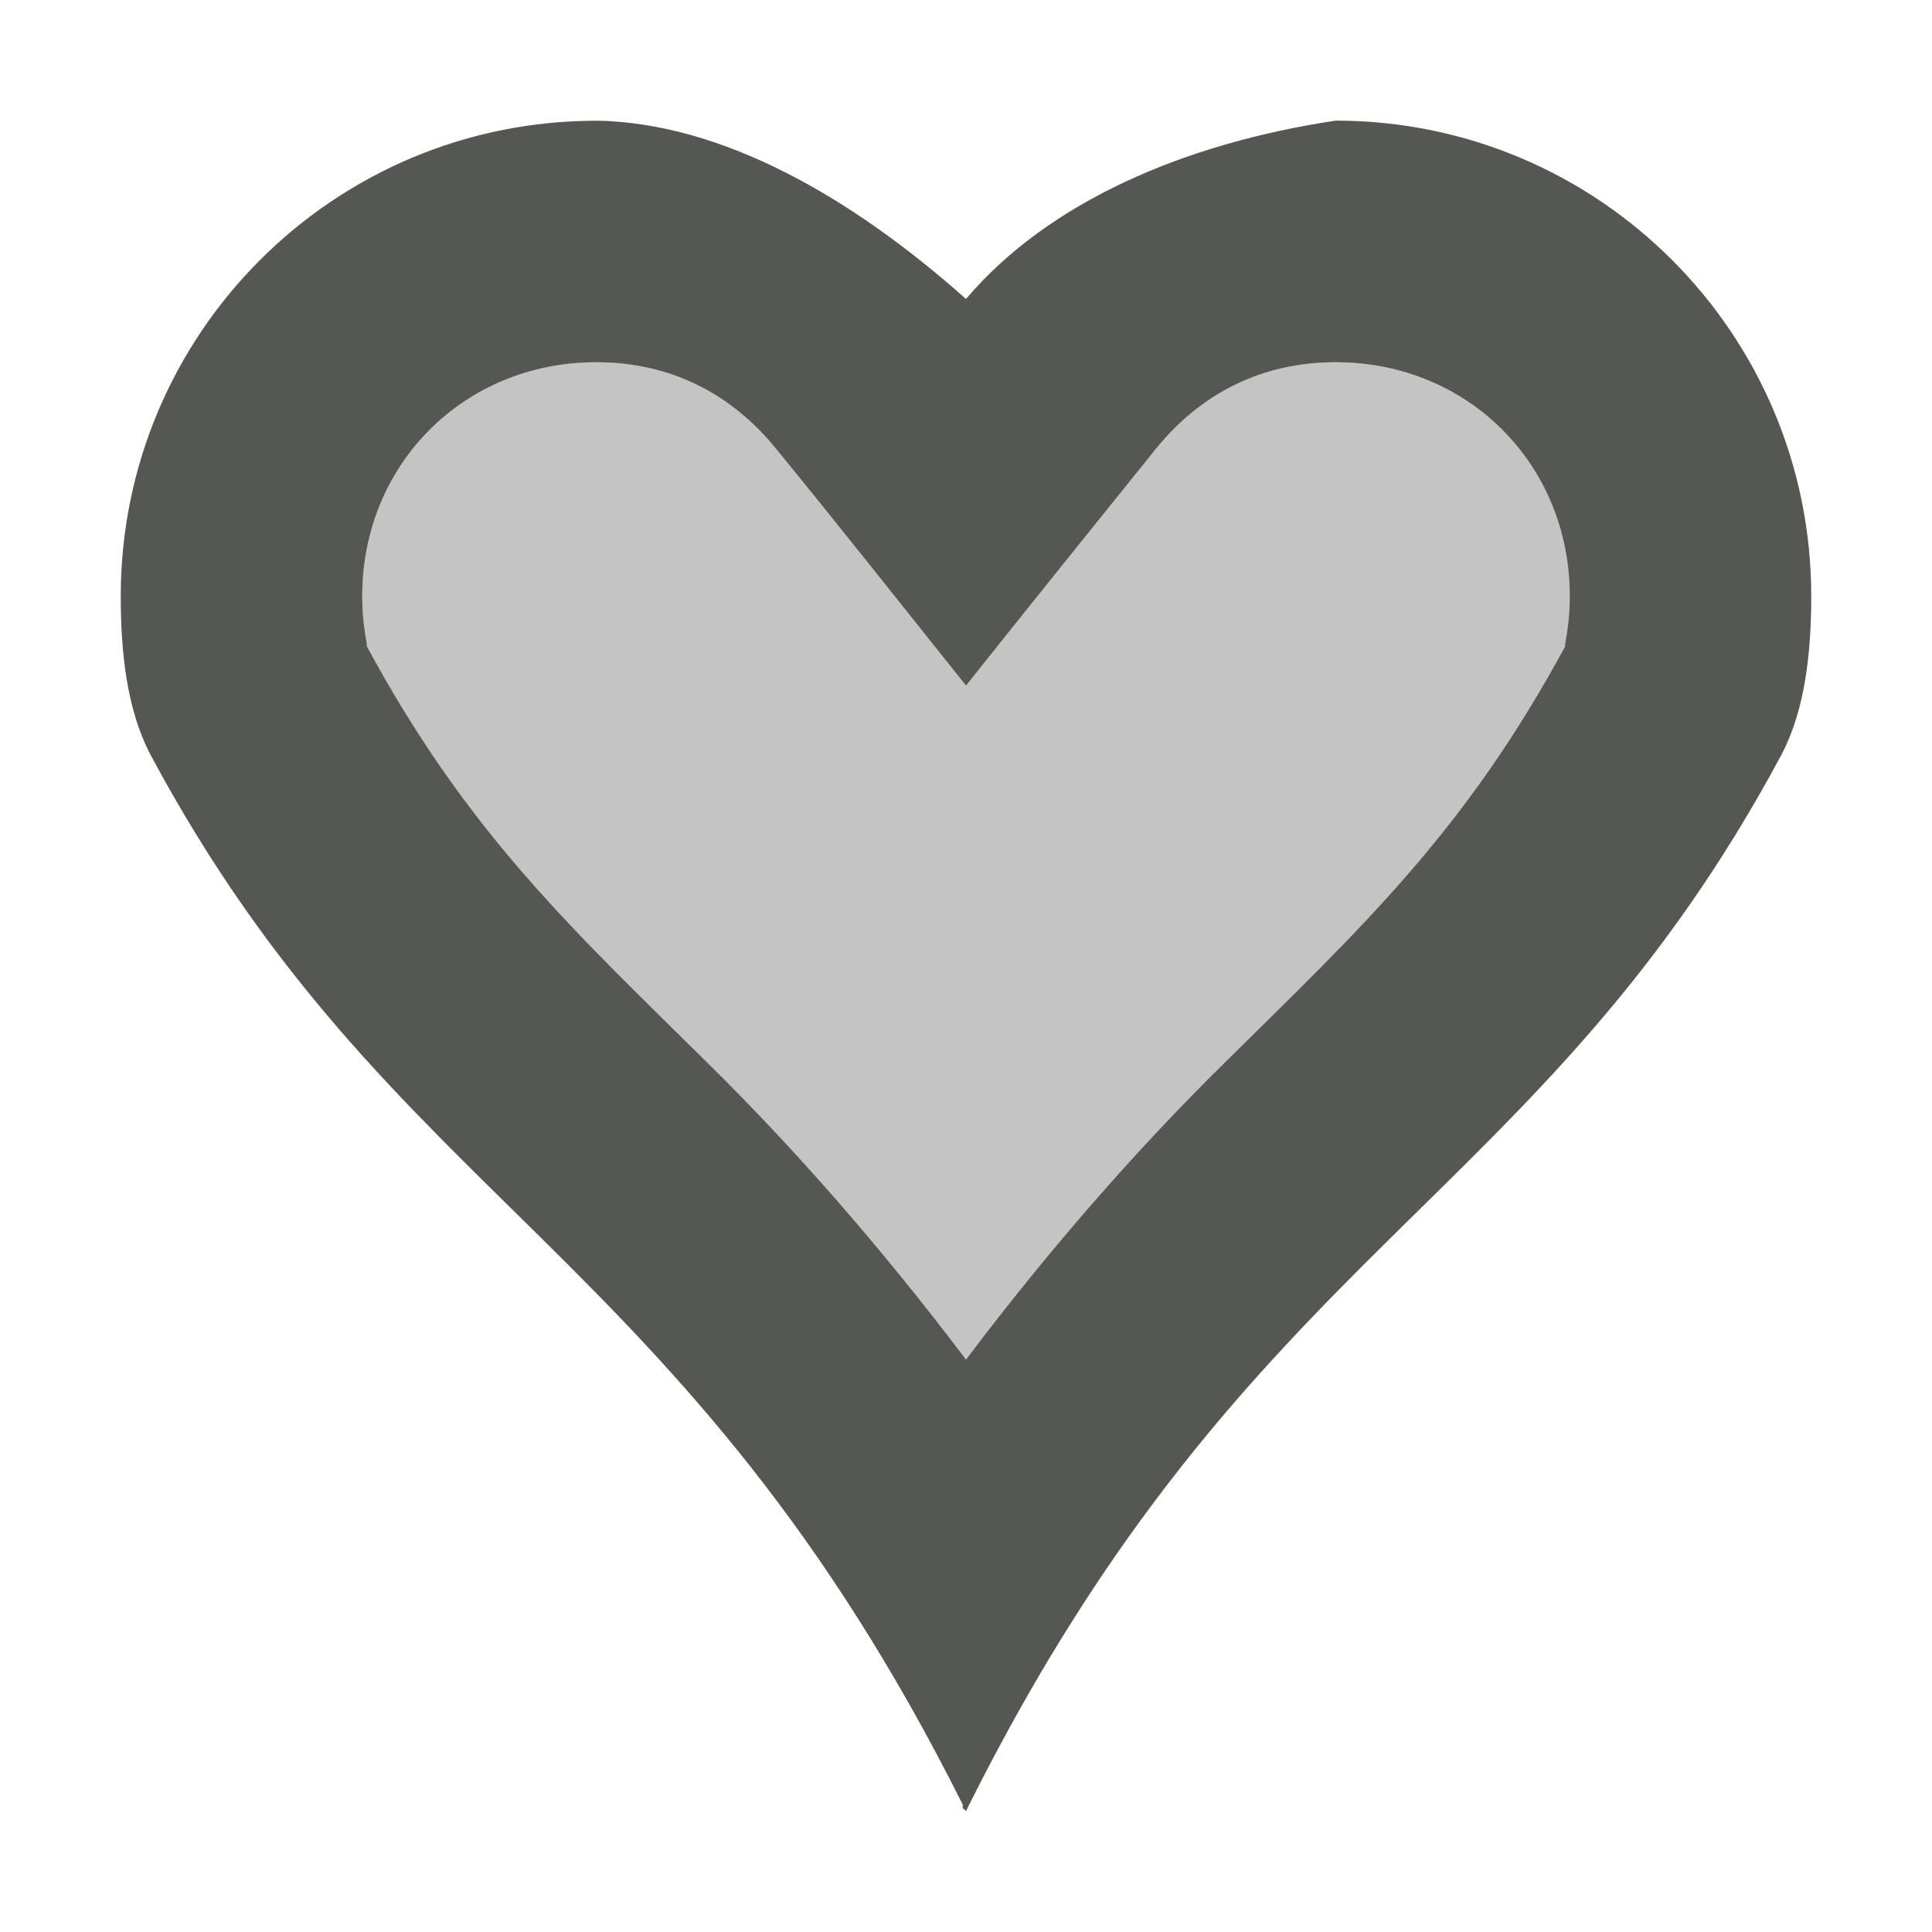 <svg viewBox="0 0 16 16" xmlns="http://www.w3.org/2000/svg"><g fill="#555753"><path d="m4.938 1c-2.175 0-3.938 1.763-3.938 3.938 0 .464.05.938.246 1.312 1.996 3.726 4.408 4.066 6.727 8.695v.027c.006.012.022.016.027.027.01-.019.018-.036.027-.055 2.318-4.63 4.73-4.969 6.727-8.695.196-.375.246-.848.246-1.312 0-2.175-1.763-3.938-3.938-3.938-1.248.187-2.379.671-3.062 1.477-.954-.849-2.024-1.459-3.062-1.477zm0 2c.619 0 1.12.264 1.486.713.531.65 1.052 1.309 1.576 1.965.503-.632 1.111-1.388 1.576-1.965.366-.449.867-.713 1.486-.713 1.094 0 1.938.844 1.938 1.938 0 .315-.074.484-.02.381-.849 1.578-1.706 2.362-2.875 3.518-.649.642-1.372 1.45-2.105 2.422-.734-.972-1.456-1.78-2.105-2.422-1.169-1.156-2.026-1.939-2.875-3.518.054.103-.02-.066-.02-.381 0-1.094.844-1.938 1.938-1.938z"/><path d="m4.938 3c.619 0 1.12.264 1.486.713.531.65 1.052 1.309 1.576 1.965.503-.632 1.111-1.388 1.576-1.965.366-.449.867-.713 1.486-.713 1.094 0 1.938.844 1.938 1.938 0 .315-.074.484-.02.381-.849 1.578-1.706 2.362-2.875 3.518-.649.642-1.372 1.45-2.105 2.422-.734-.972-1.456-1.78-2.105-2.422-1.169-1.156-2.026-1.939-2.875-3.518.054.103-.02-.066-.02-.381 0-1.094.844-1.938 1.938-1.938z" opacity=".35"/></g></svg>